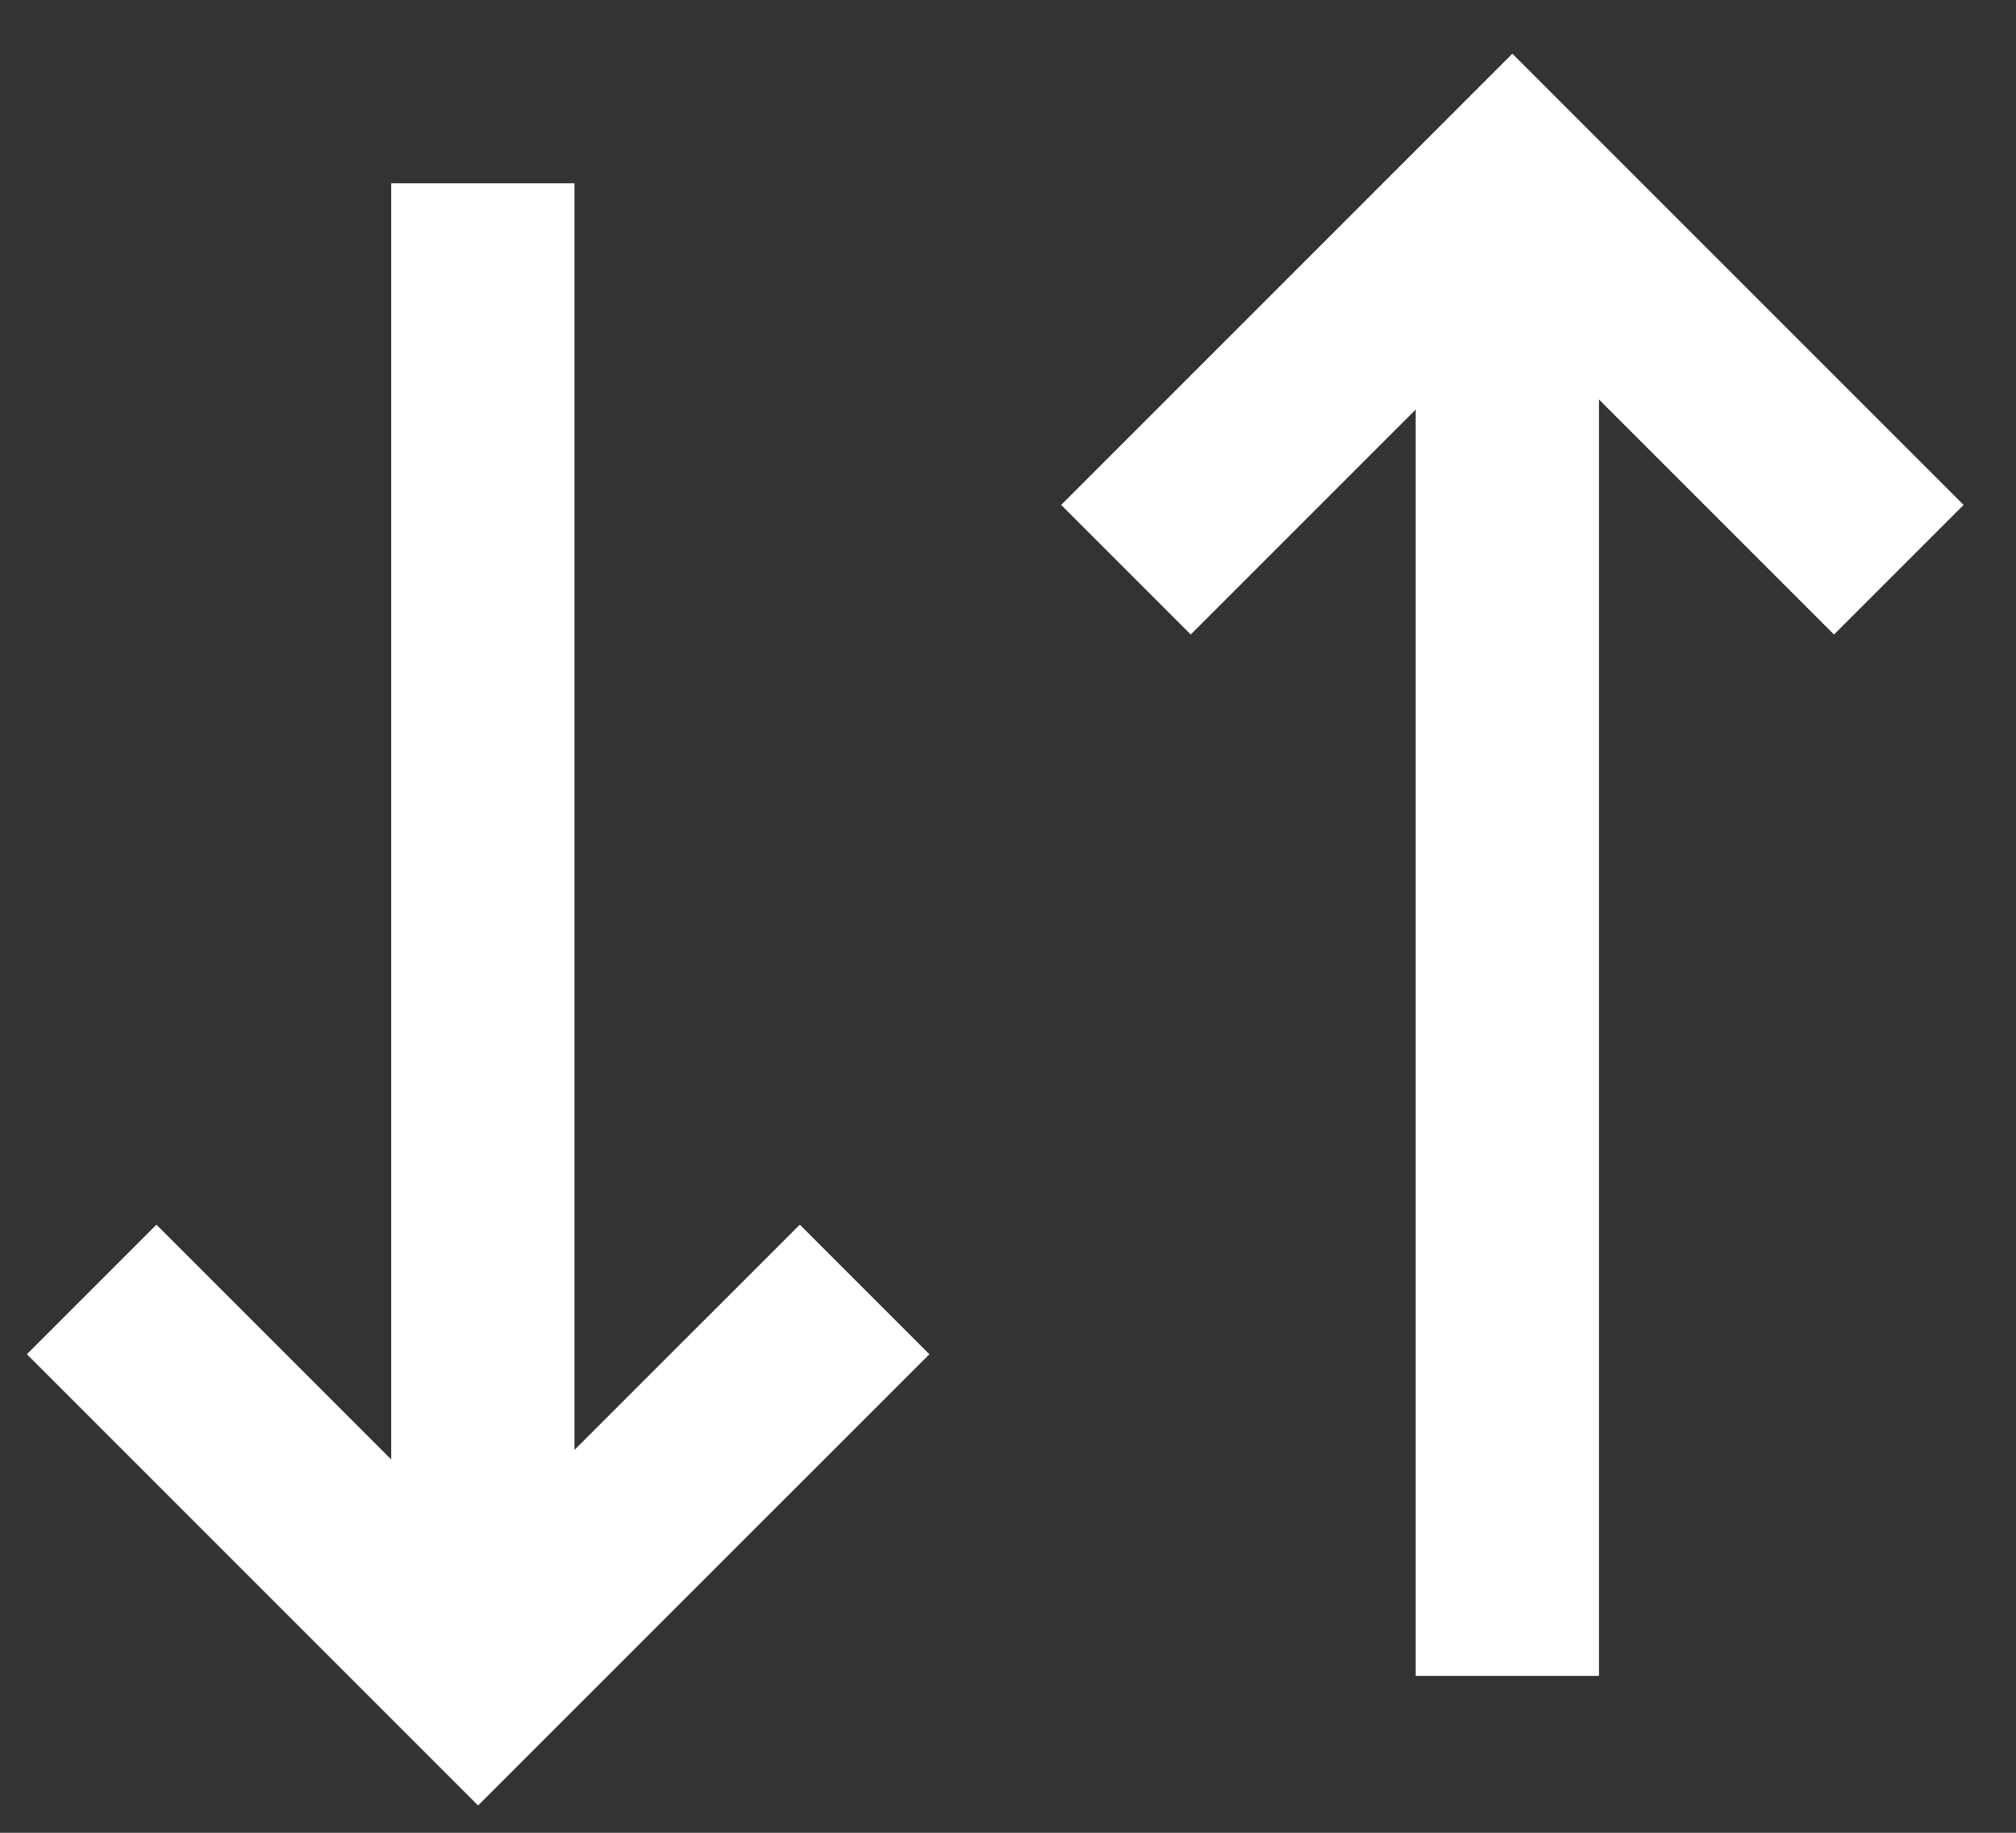 <svg width="22" height="20" viewBox="0 0 22 20" fill="none" xmlns="http://www.w3.org/2000/svg">
<rect x="0" y="0" width="22" height="20" fill="#333333" stroke="none"/>
<path d="M9.435 14.071L5.217 18.288L1 14.071" stroke="white" stroke-width="2"/>
<path d="M5.269 18L5.269 2" stroke="white" stroke-width="2"/>
<path d="M12.287 6.217L16.504 2L20.721 6.217" stroke="white" stroke-width="2"/>
<path d="M16.449 2.288L16.449 18.288" stroke="white" stroke-width="2"/>
</svg>
